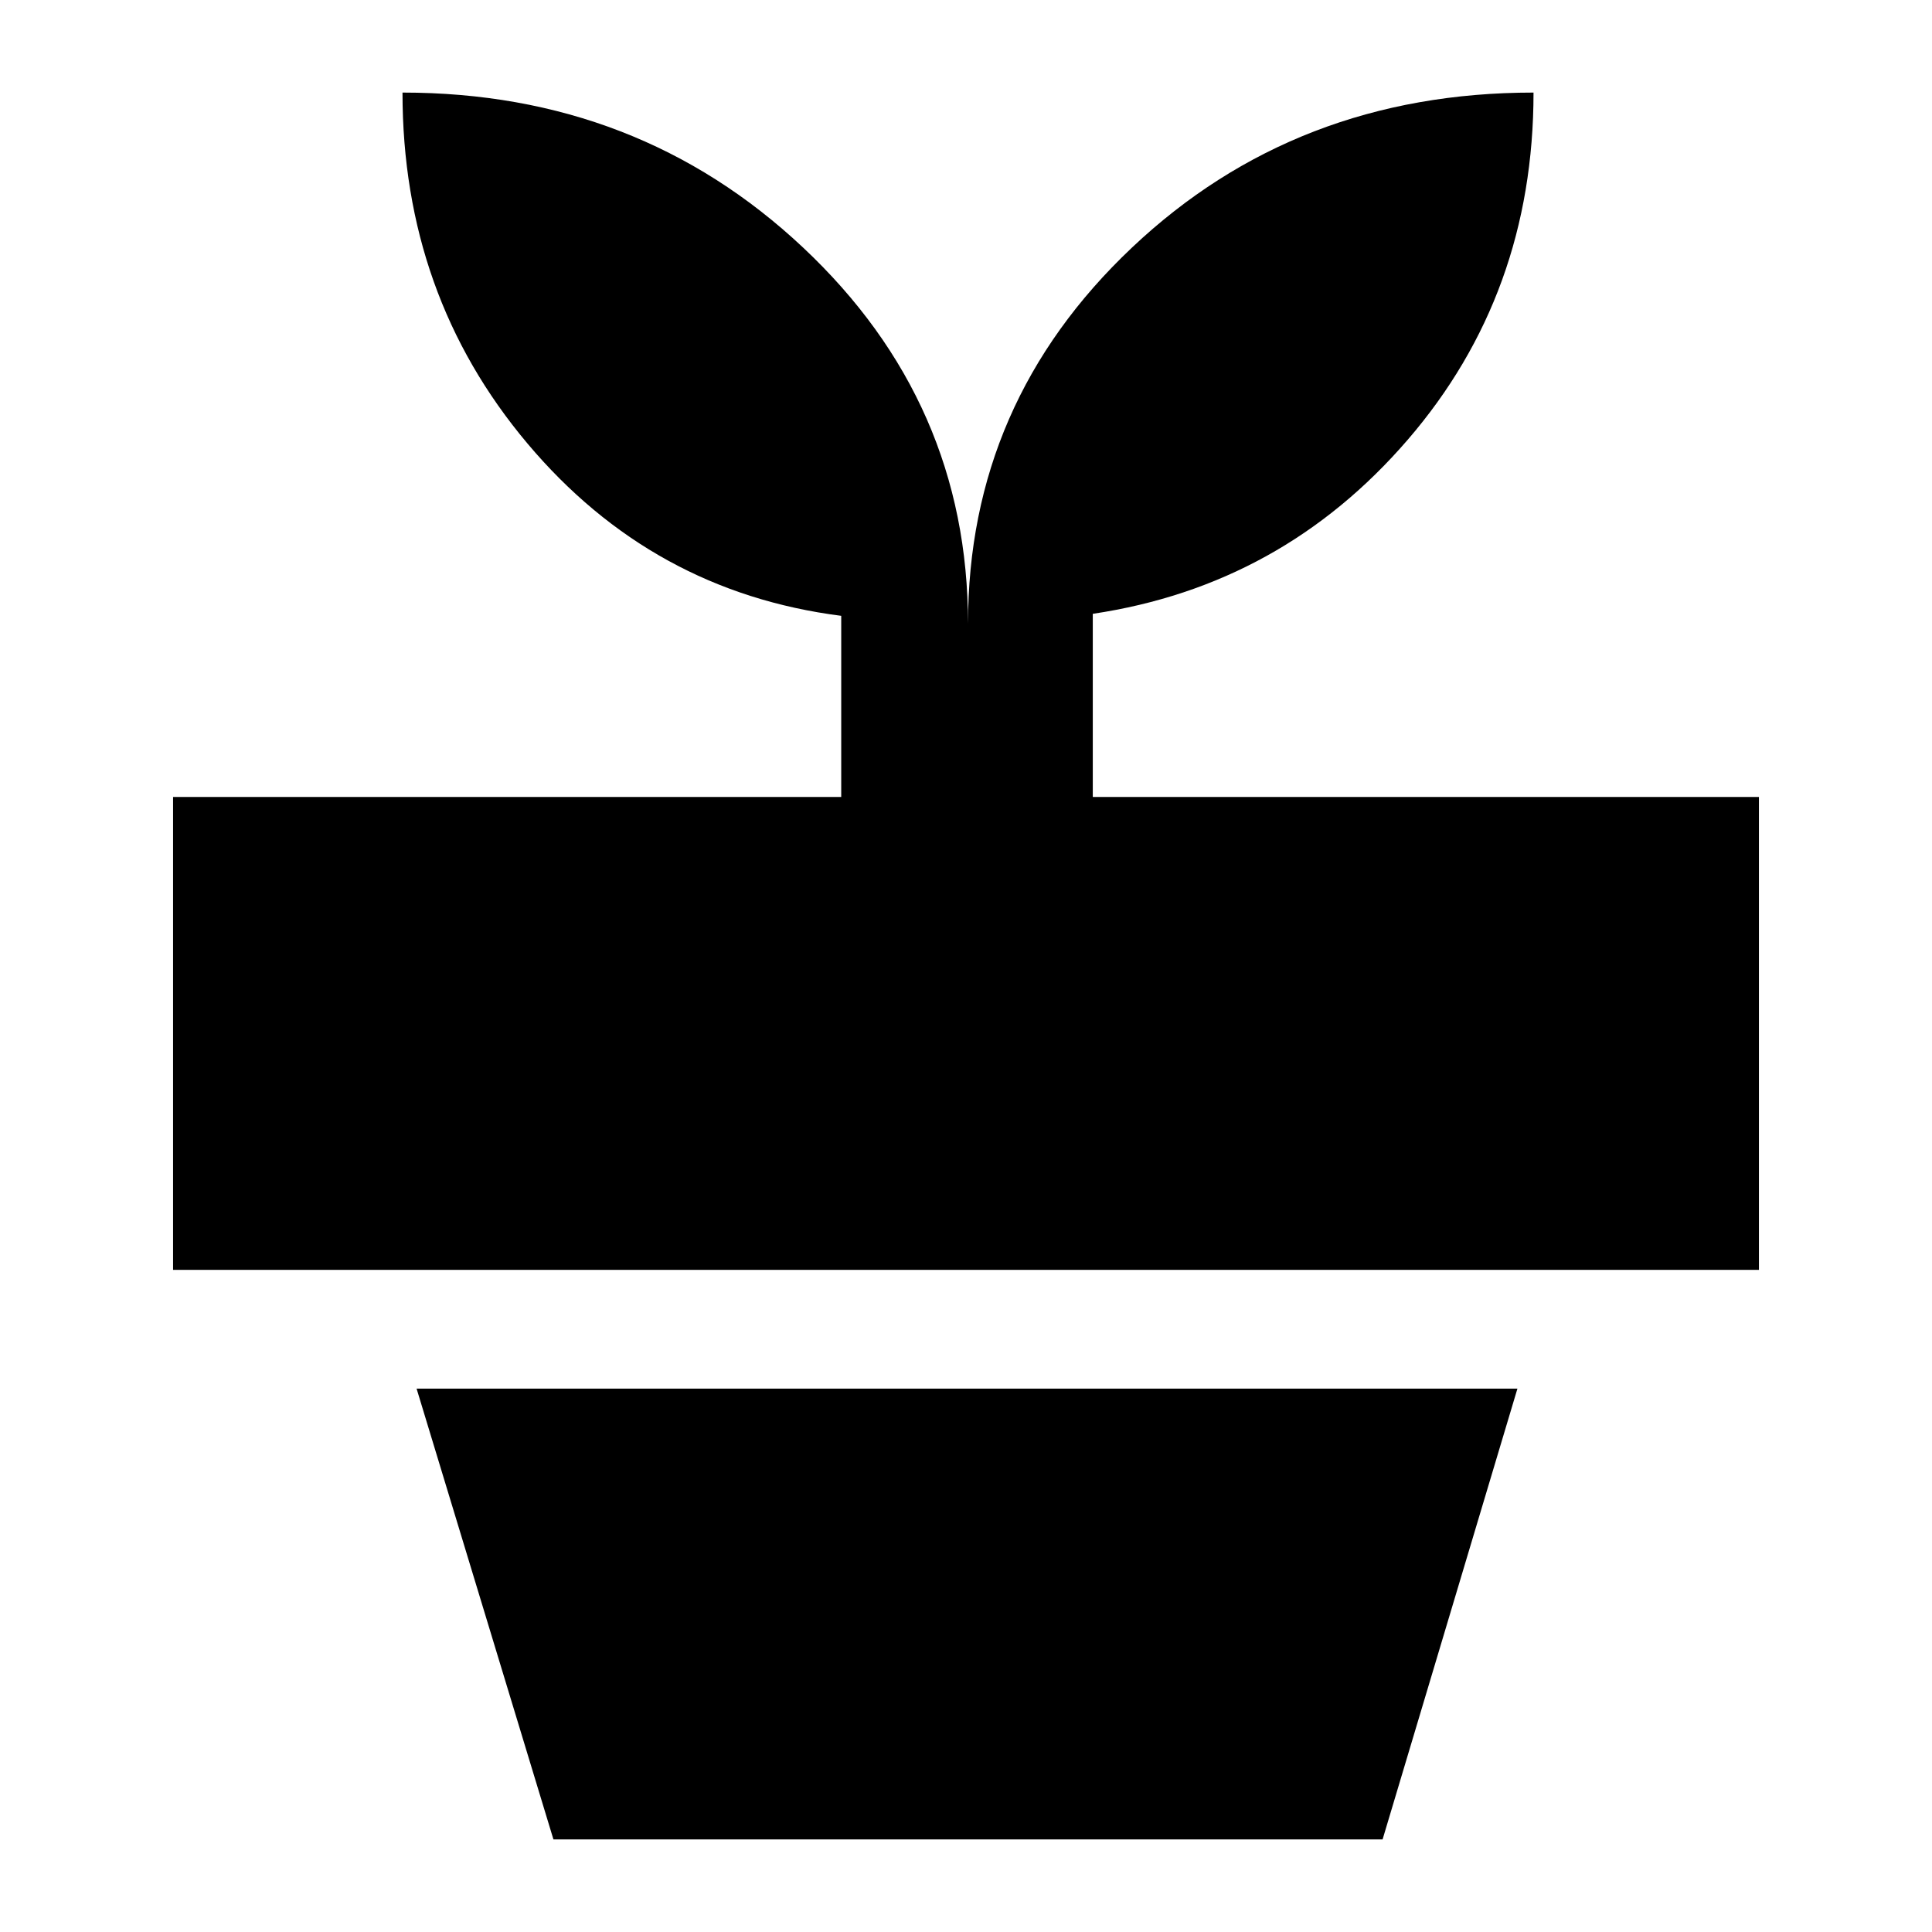 <svg xmlns="http://www.w3.org/2000/svg" height="24" viewBox="0 -960 960 960" width="24"><path d="m275-46-68-224h547L687-46H275Zm206-604q0-110 81.5-187T762-914q0 100-62.5 172.5T543-655v91h331v235H86v-235h332v-90q-94-12-156-85.73T200-914q117.08 0 199.04 77T481-650Z"/></svg>